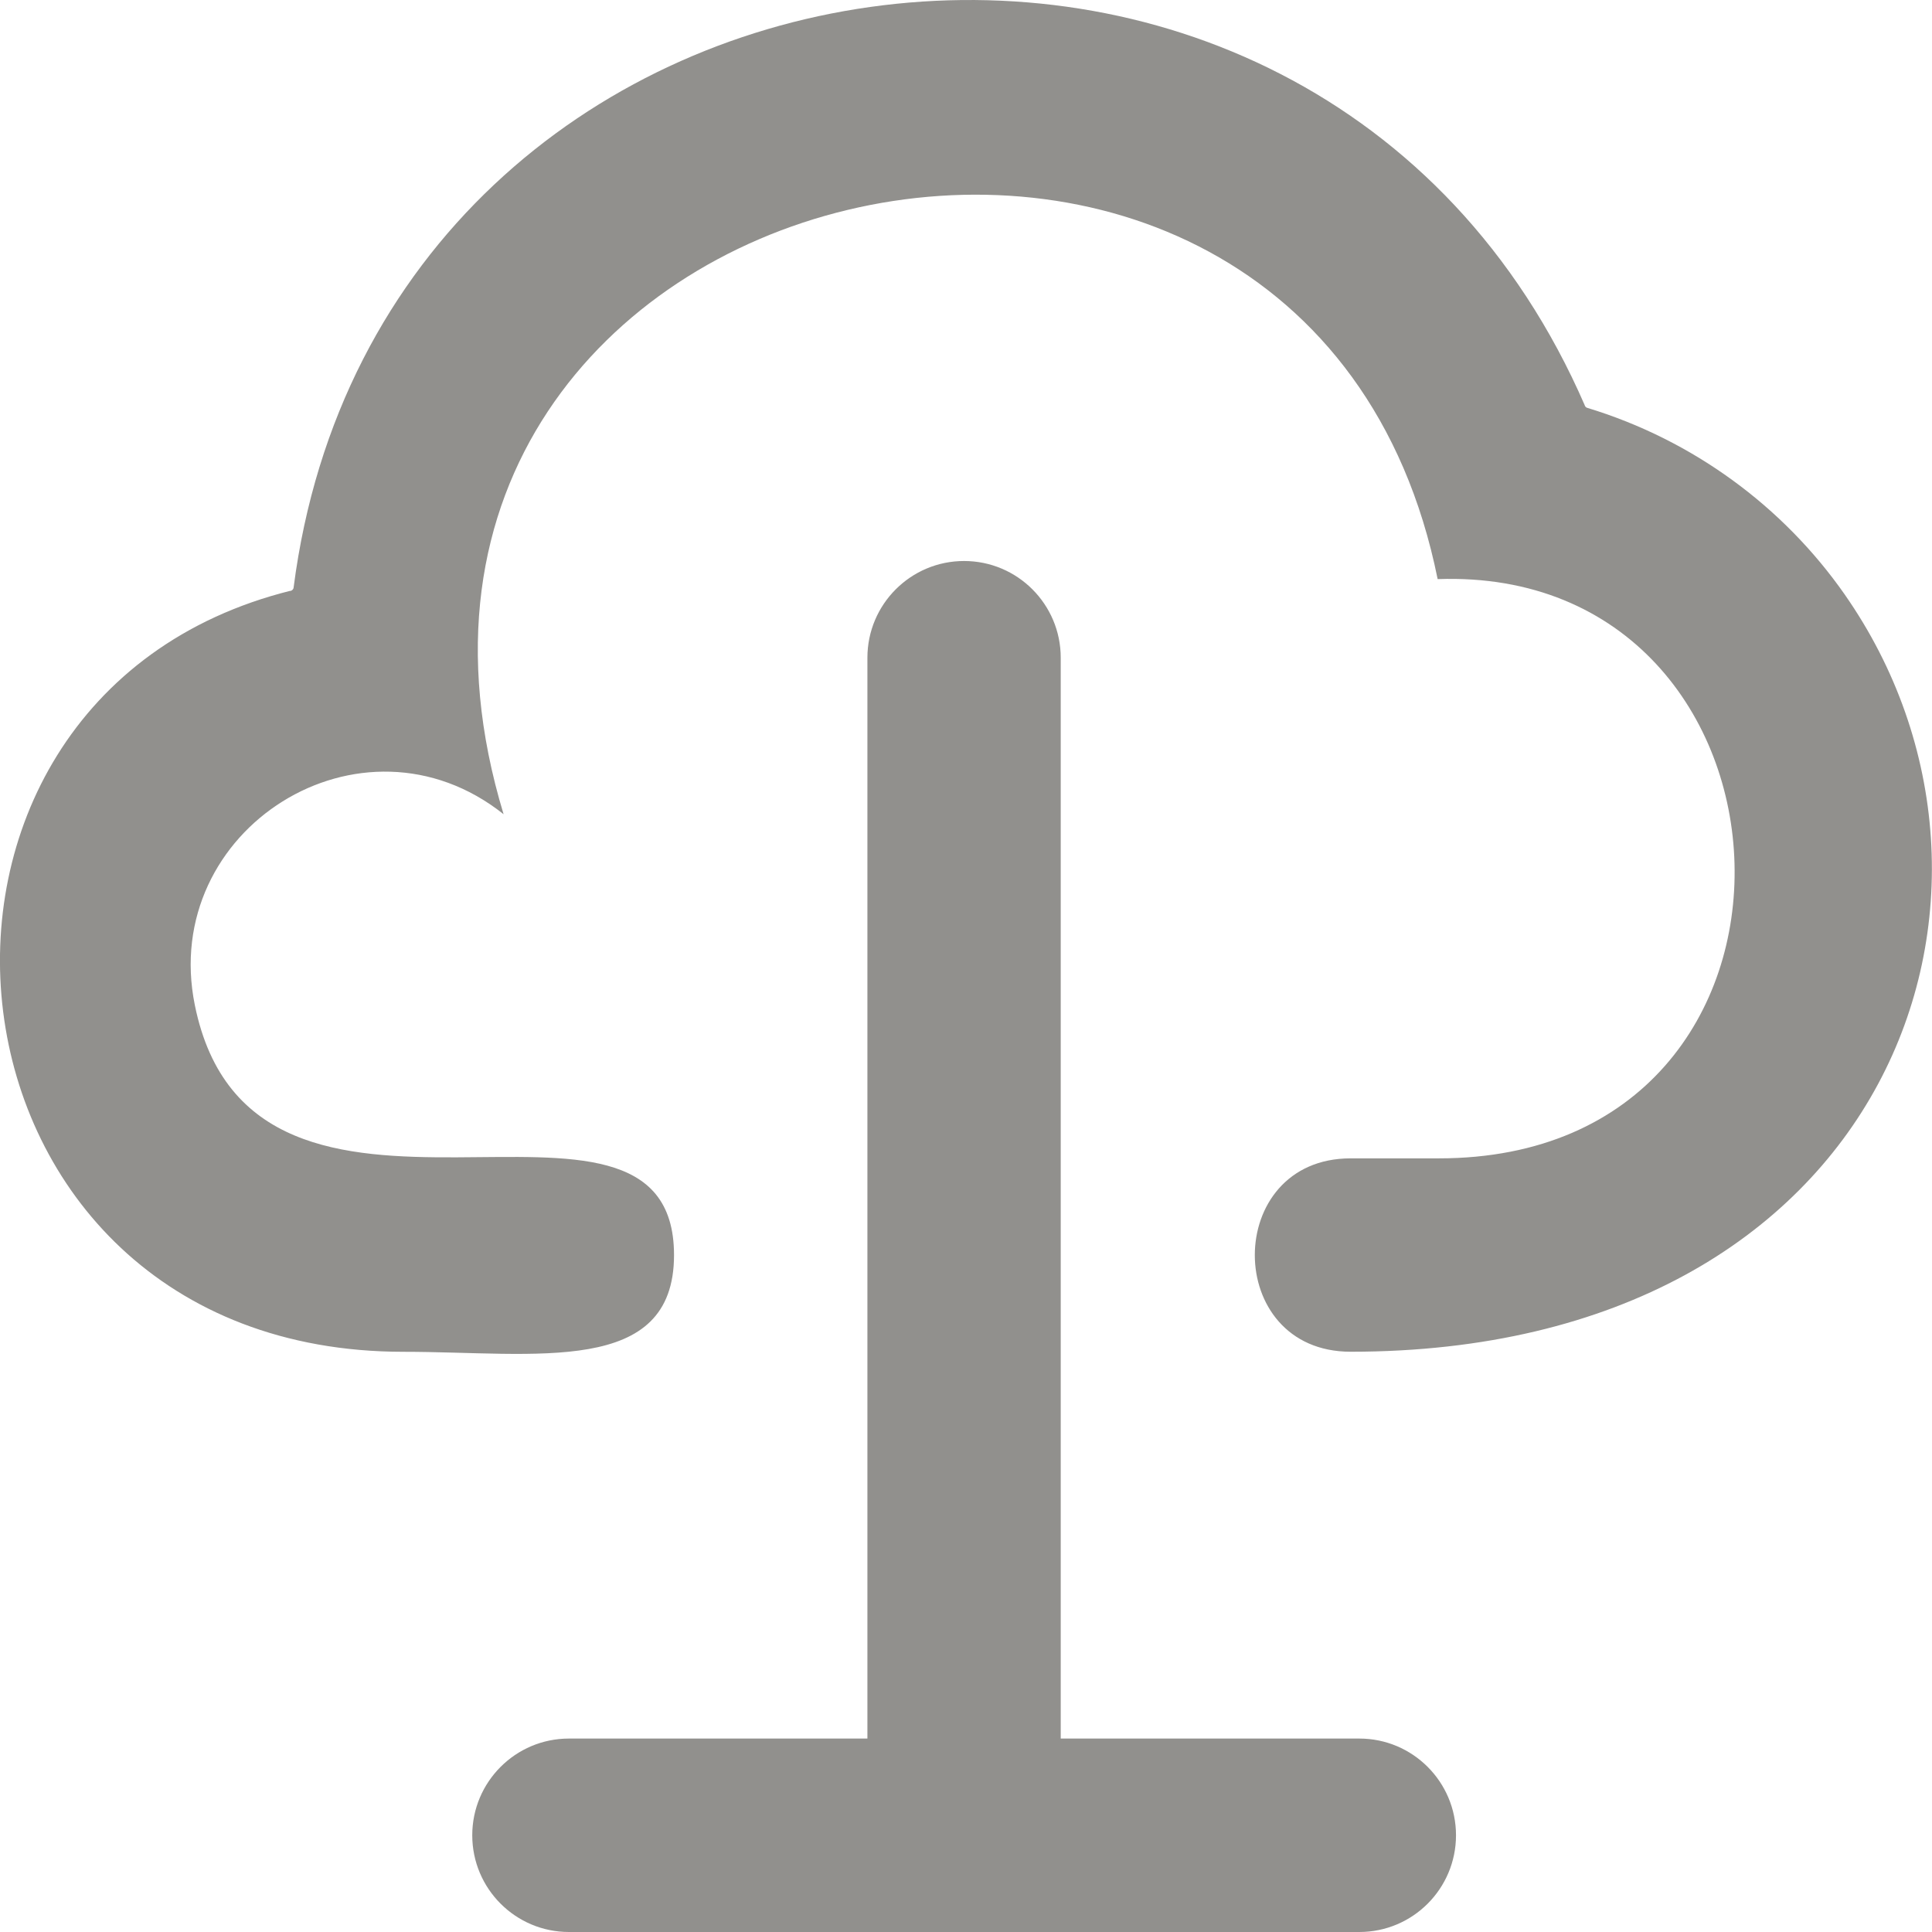 <!-- Generated by IcoMoon.io -->
<svg version="1.1" xmlns="http://www.w3.org/2000/svg" width="32" height="32" viewBox="0 0 32 32">
<title>as-cloud_connection-</title>
<path fill="#91908d" d="M30.554 9.846c-1.020-1.459-2.518-2.561-4.265-3.091-0.037-0.011-0.046-0.054-0.037-0.034-4.509-10.393-19.939-8.225-21.389 3.011-0.006 0.061-0.094 0.064-0.045 0.051-7.199 1.791-6.131 12.607 1.865 12.607 2.195 0 4.481 0.413 4.481-1.602 0-3.568-6.968 0.631-7.937-4.14-0.592-2.913 2.764-5.031 5.114-3.162-3.277-10.802 13.313-14.591 15.471-3.894 6.307-0.226 6.798 9.594 0.021 9.594h-1.462c-2.115 0-2.118 3.203 0 3.203 8.947 0 11.616-7.633 8.182-12.544zM24.116 30.398c0 0.884-0.717 1.602-1.601 1.602h-13.092c-0.884 0-1.601-0.718-1.601-1.602s0.717-1.602 1.601-1.602h4.944v-17.902c0-0.884 0.717-1.602 1.601-1.602 0.885 0 1.601 0.718 1.601 1.602v17.902h4.946c0.884 0 1.601 0.718 1.601 1.602z"></path>
</svg>
